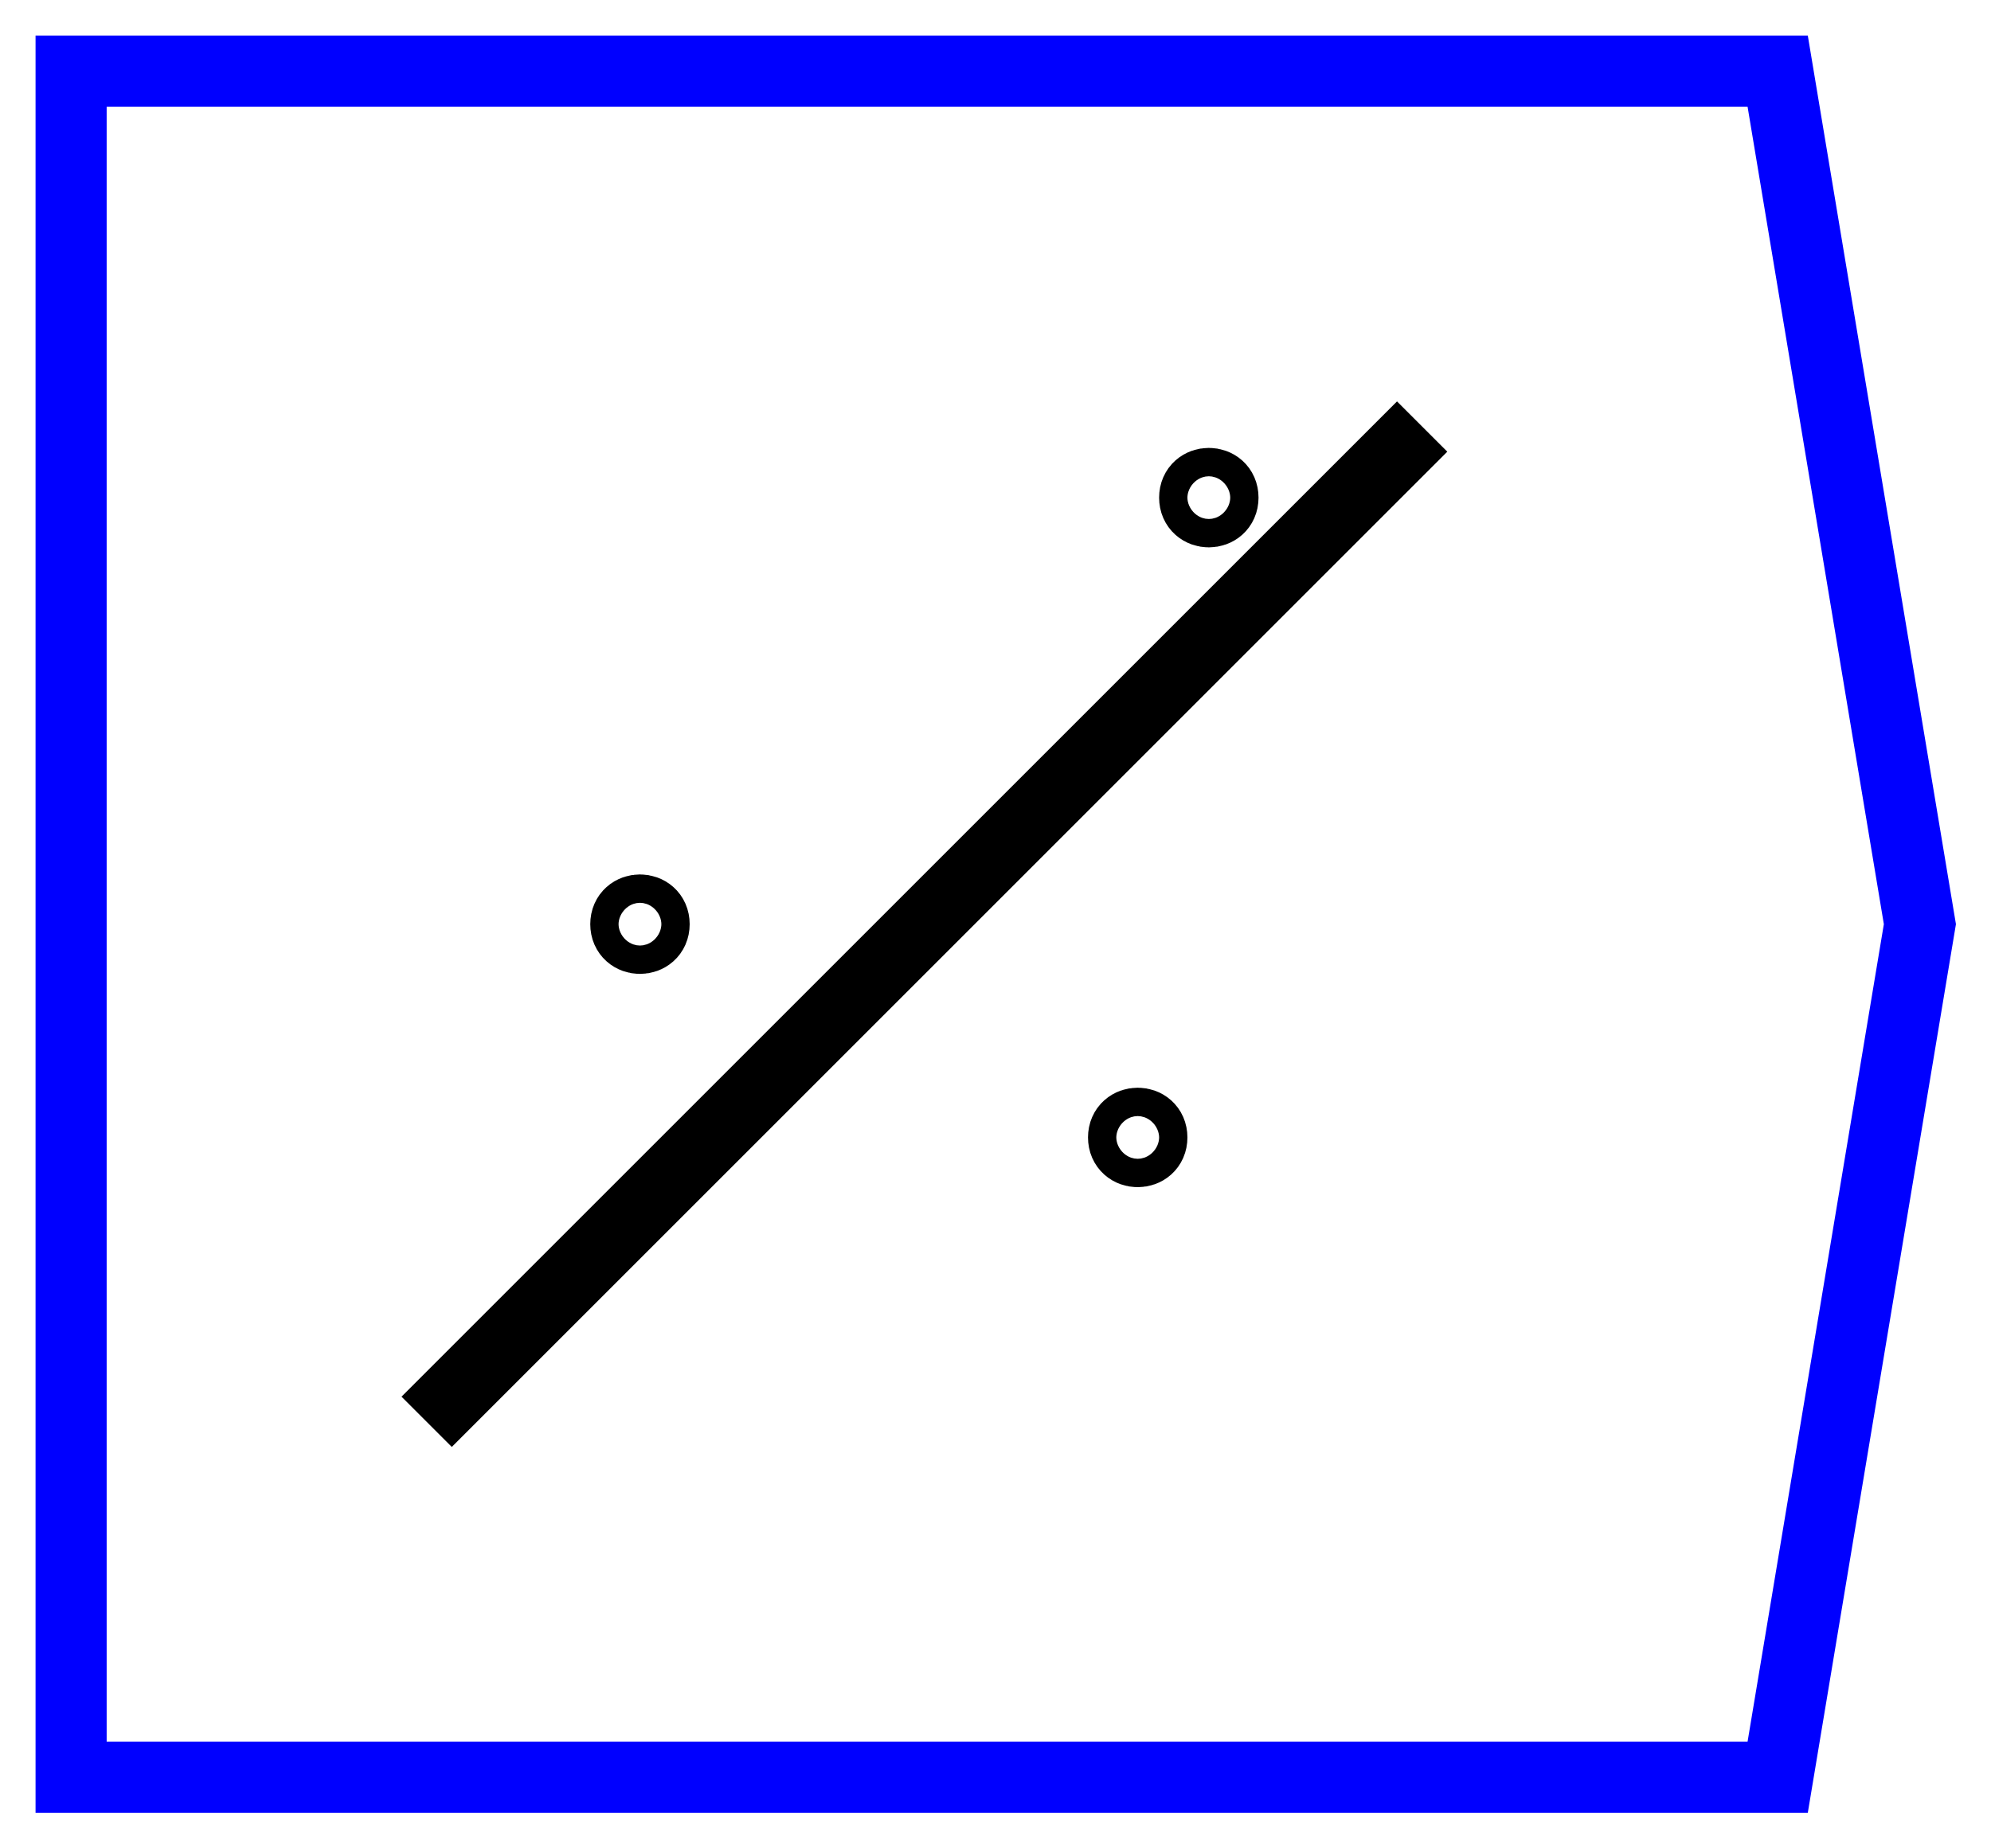 <?xml version="1.0" encoding="UTF-8"?>
<svg xmlns="http://www.w3.org/2000/svg" xmlns:xlink="http://www.w3.org/1999/xlink" width="28pt" height="26pt" viewBox="0 0 28 26" version="1.1">
<g id="surface537607">
<path style="fill:none;stroke-width:1;stroke-linecap:butt;stroke-linejoin:miter;stroke:rgb(0%,0%,0%);stroke-opacity:1;stroke-miterlimit:10;" d="M -7 7 L 7 -7 " transform="matrix(1,0,0,1,13,13)"/>
<path style="fill:none;stroke-width:1;stroke-linecap:butt;stroke-linejoin:miter;stroke:rgb(0%,0%,0%);stroke-opacity:1;stroke-miterlimit:10;" d="M -3.801 0 C -3.801 0.266 -4.199 0.266 -4.199 0 C -4.199 -0.266 -3.801 -0.266 -3.801 0 " transform="matrix(1,0,0,1,13,13)"/>
<path style="fill:none;stroke-width:1;stroke-linecap:butt;stroke-linejoin:miter;stroke:rgb(0%,0%,0%);stroke-opacity:1;stroke-miterlimit:10;" d="M 3.199 3 C 3.199 3.266 2.801 3.266 2.801 3 C 2.801 2.734 3.199 2.734 3.199 3 " transform="matrix(1,0,0,1,13,13)"/>
<path style="fill:none;stroke-width:1;stroke-linecap:butt;stroke-linejoin:miter;stroke:rgb(0%,0%,0%);stroke-opacity:1;stroke-miterlimit:10;" d="M 4.199 -6 C 4.199 -5.734 3.801 -5.734 3.801 -6 C 3.801 -6.266 4.199 -6.266 4.199 -6 " transform="matrix(1,0,0,1,13,13)"/>
<path style="fill:none;stroke-width:1;stroke-linecap:butt;stroke-linejoin:miter;stroke:rgb(0%,0%,100%);stroke-opacity:1;stroke-miterlimit:10;" d="M -12 -12 L -12 12 L 12 12 L 14 0 L 12 -12 Z M -12 -12 " transform="matrix(1,0,0,1,13,13)"/>
</g>
</svg>
